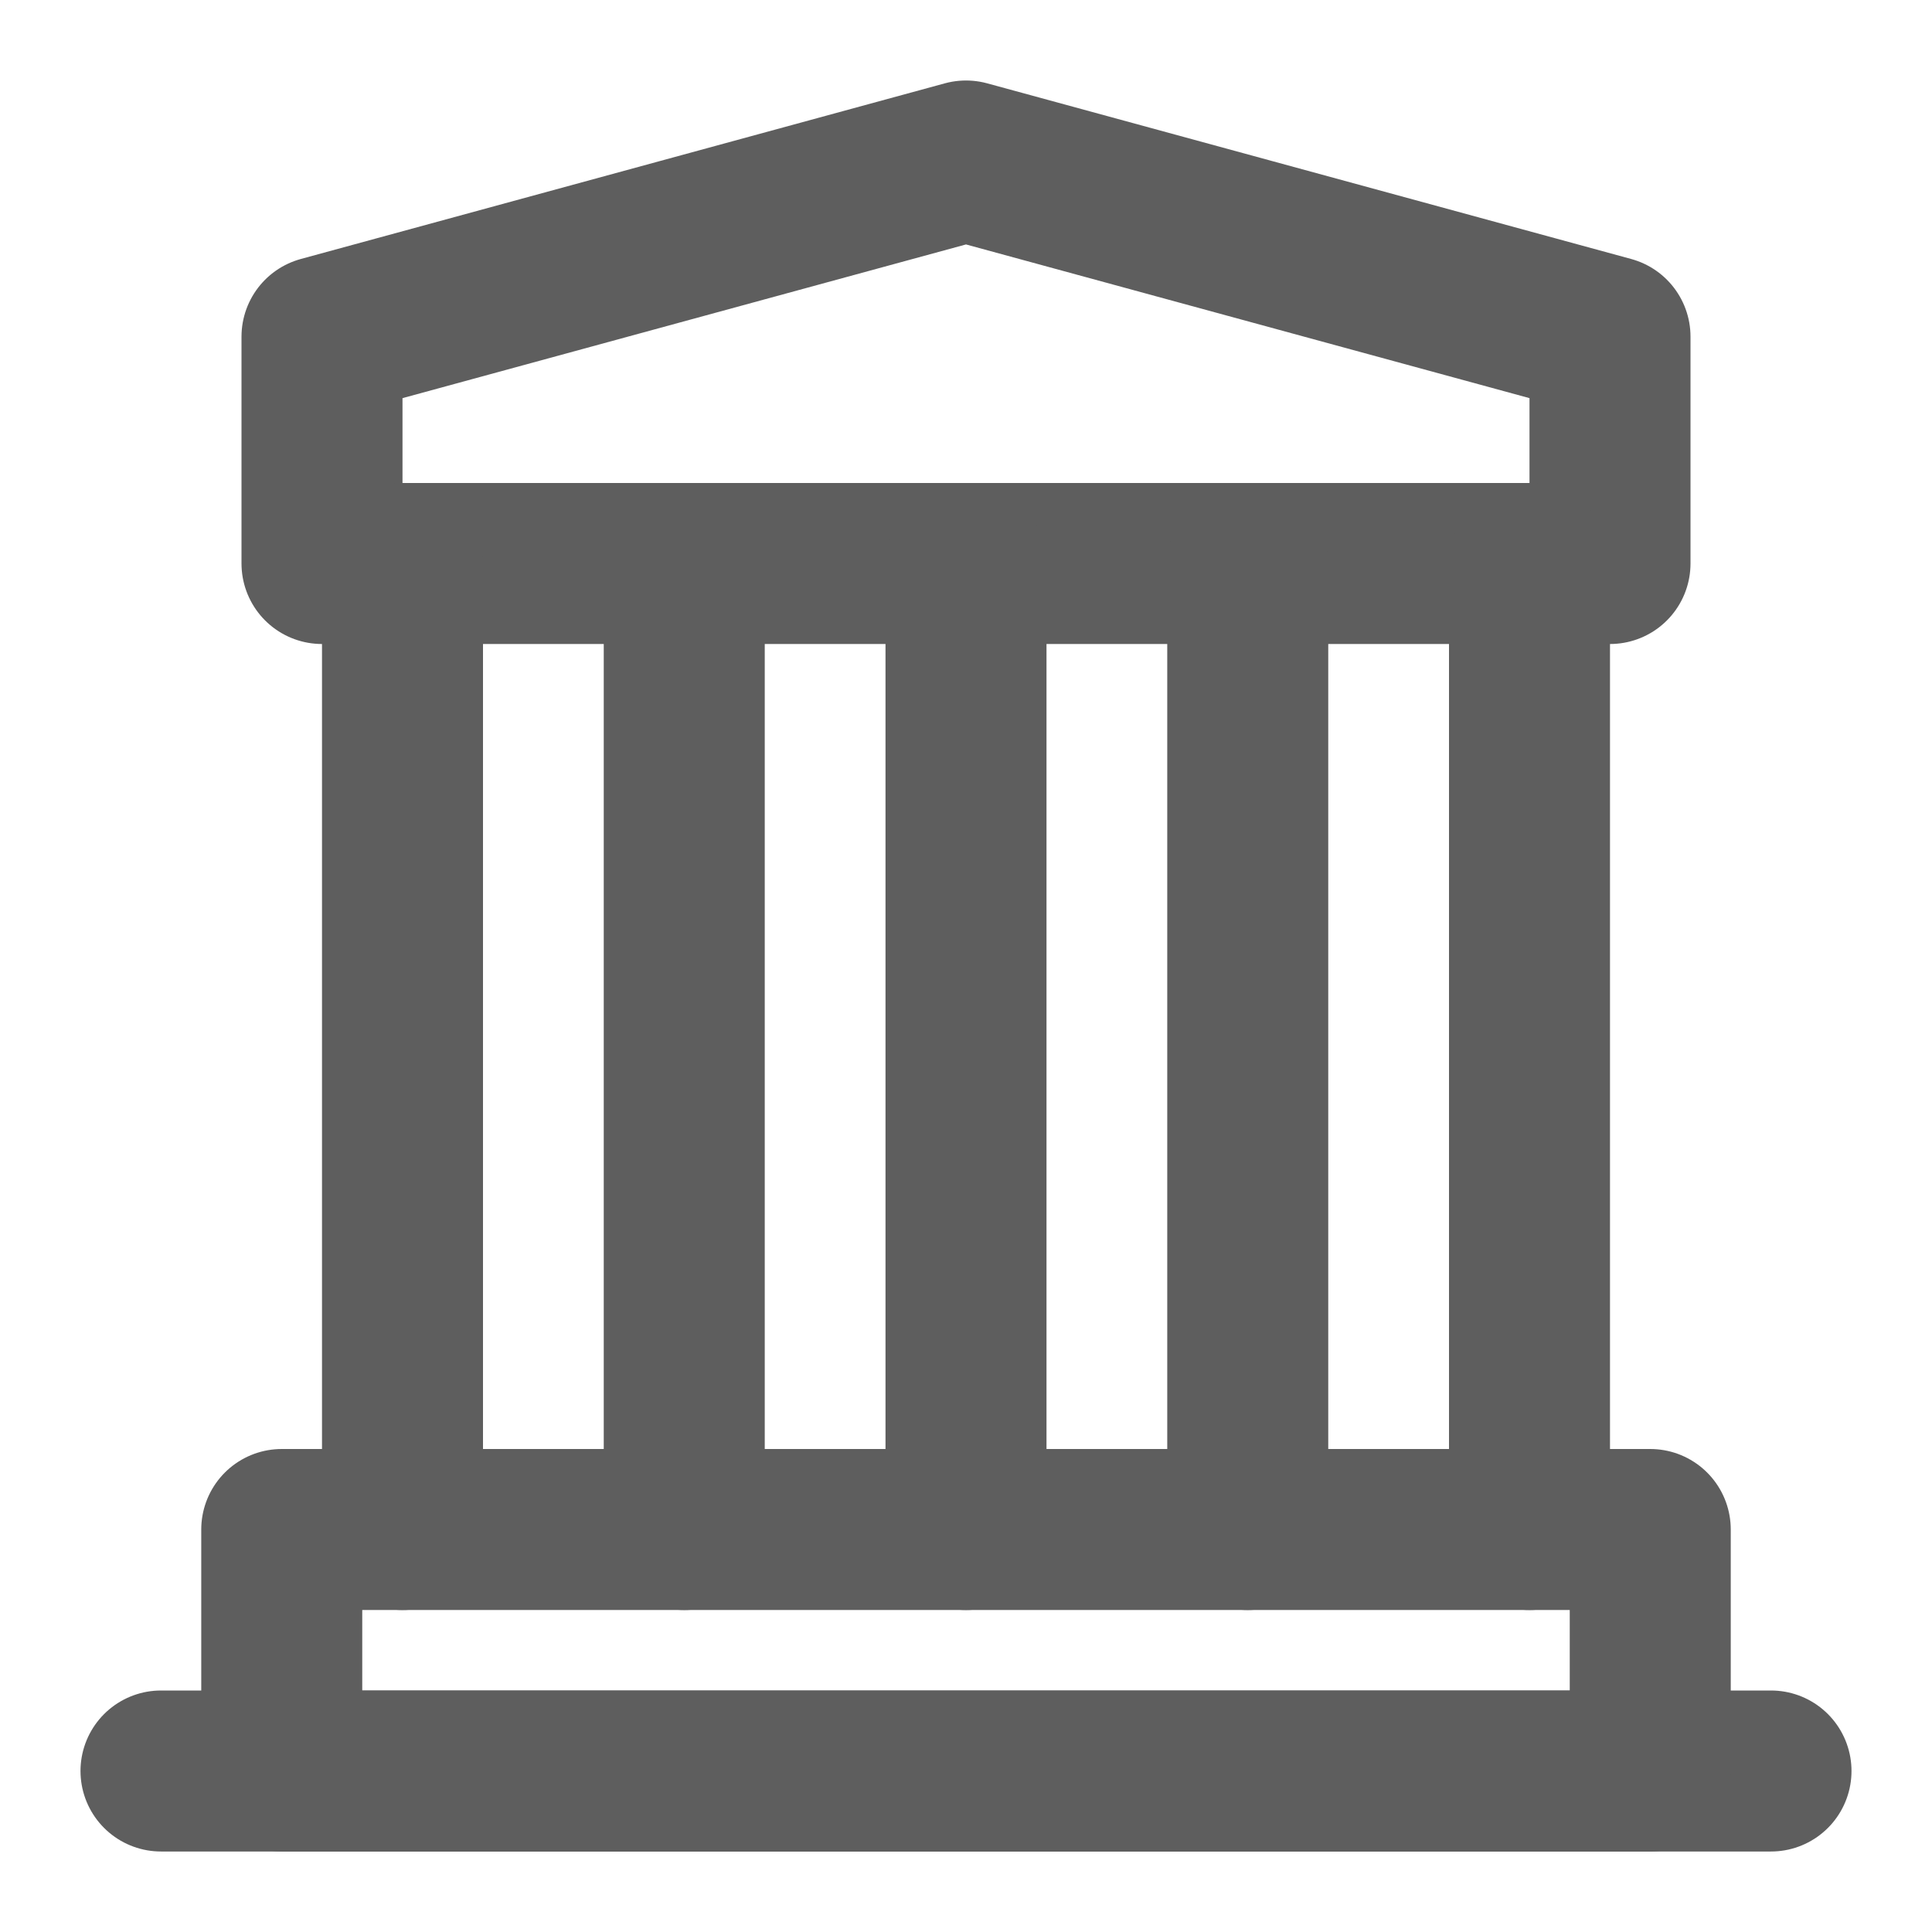 <svg width="80" height="80" fill="none" stroke="#5e5e5e" stroke-linecap="round" stroke-linejoin="round" stroke-width="2" viewBox="0 0 24 24" xmlns="http://www.w3.org/2000/svg">
  <path d="M2 22h20"></path>
  <path d="M4 4.182 12 2l8 2.182V7H4V4.182Z"></path>
  <path d="M5 7v12"></path>
  <path d="M8.5 7v12"></path>
  <path d="M12 7v12"></path>
  <path d="M15.5 7v12"></path>
  <path d="M19 7v12"></path>
  <path d="M20.5 19h-17v3h17v-3Z"></path>
</svg>
